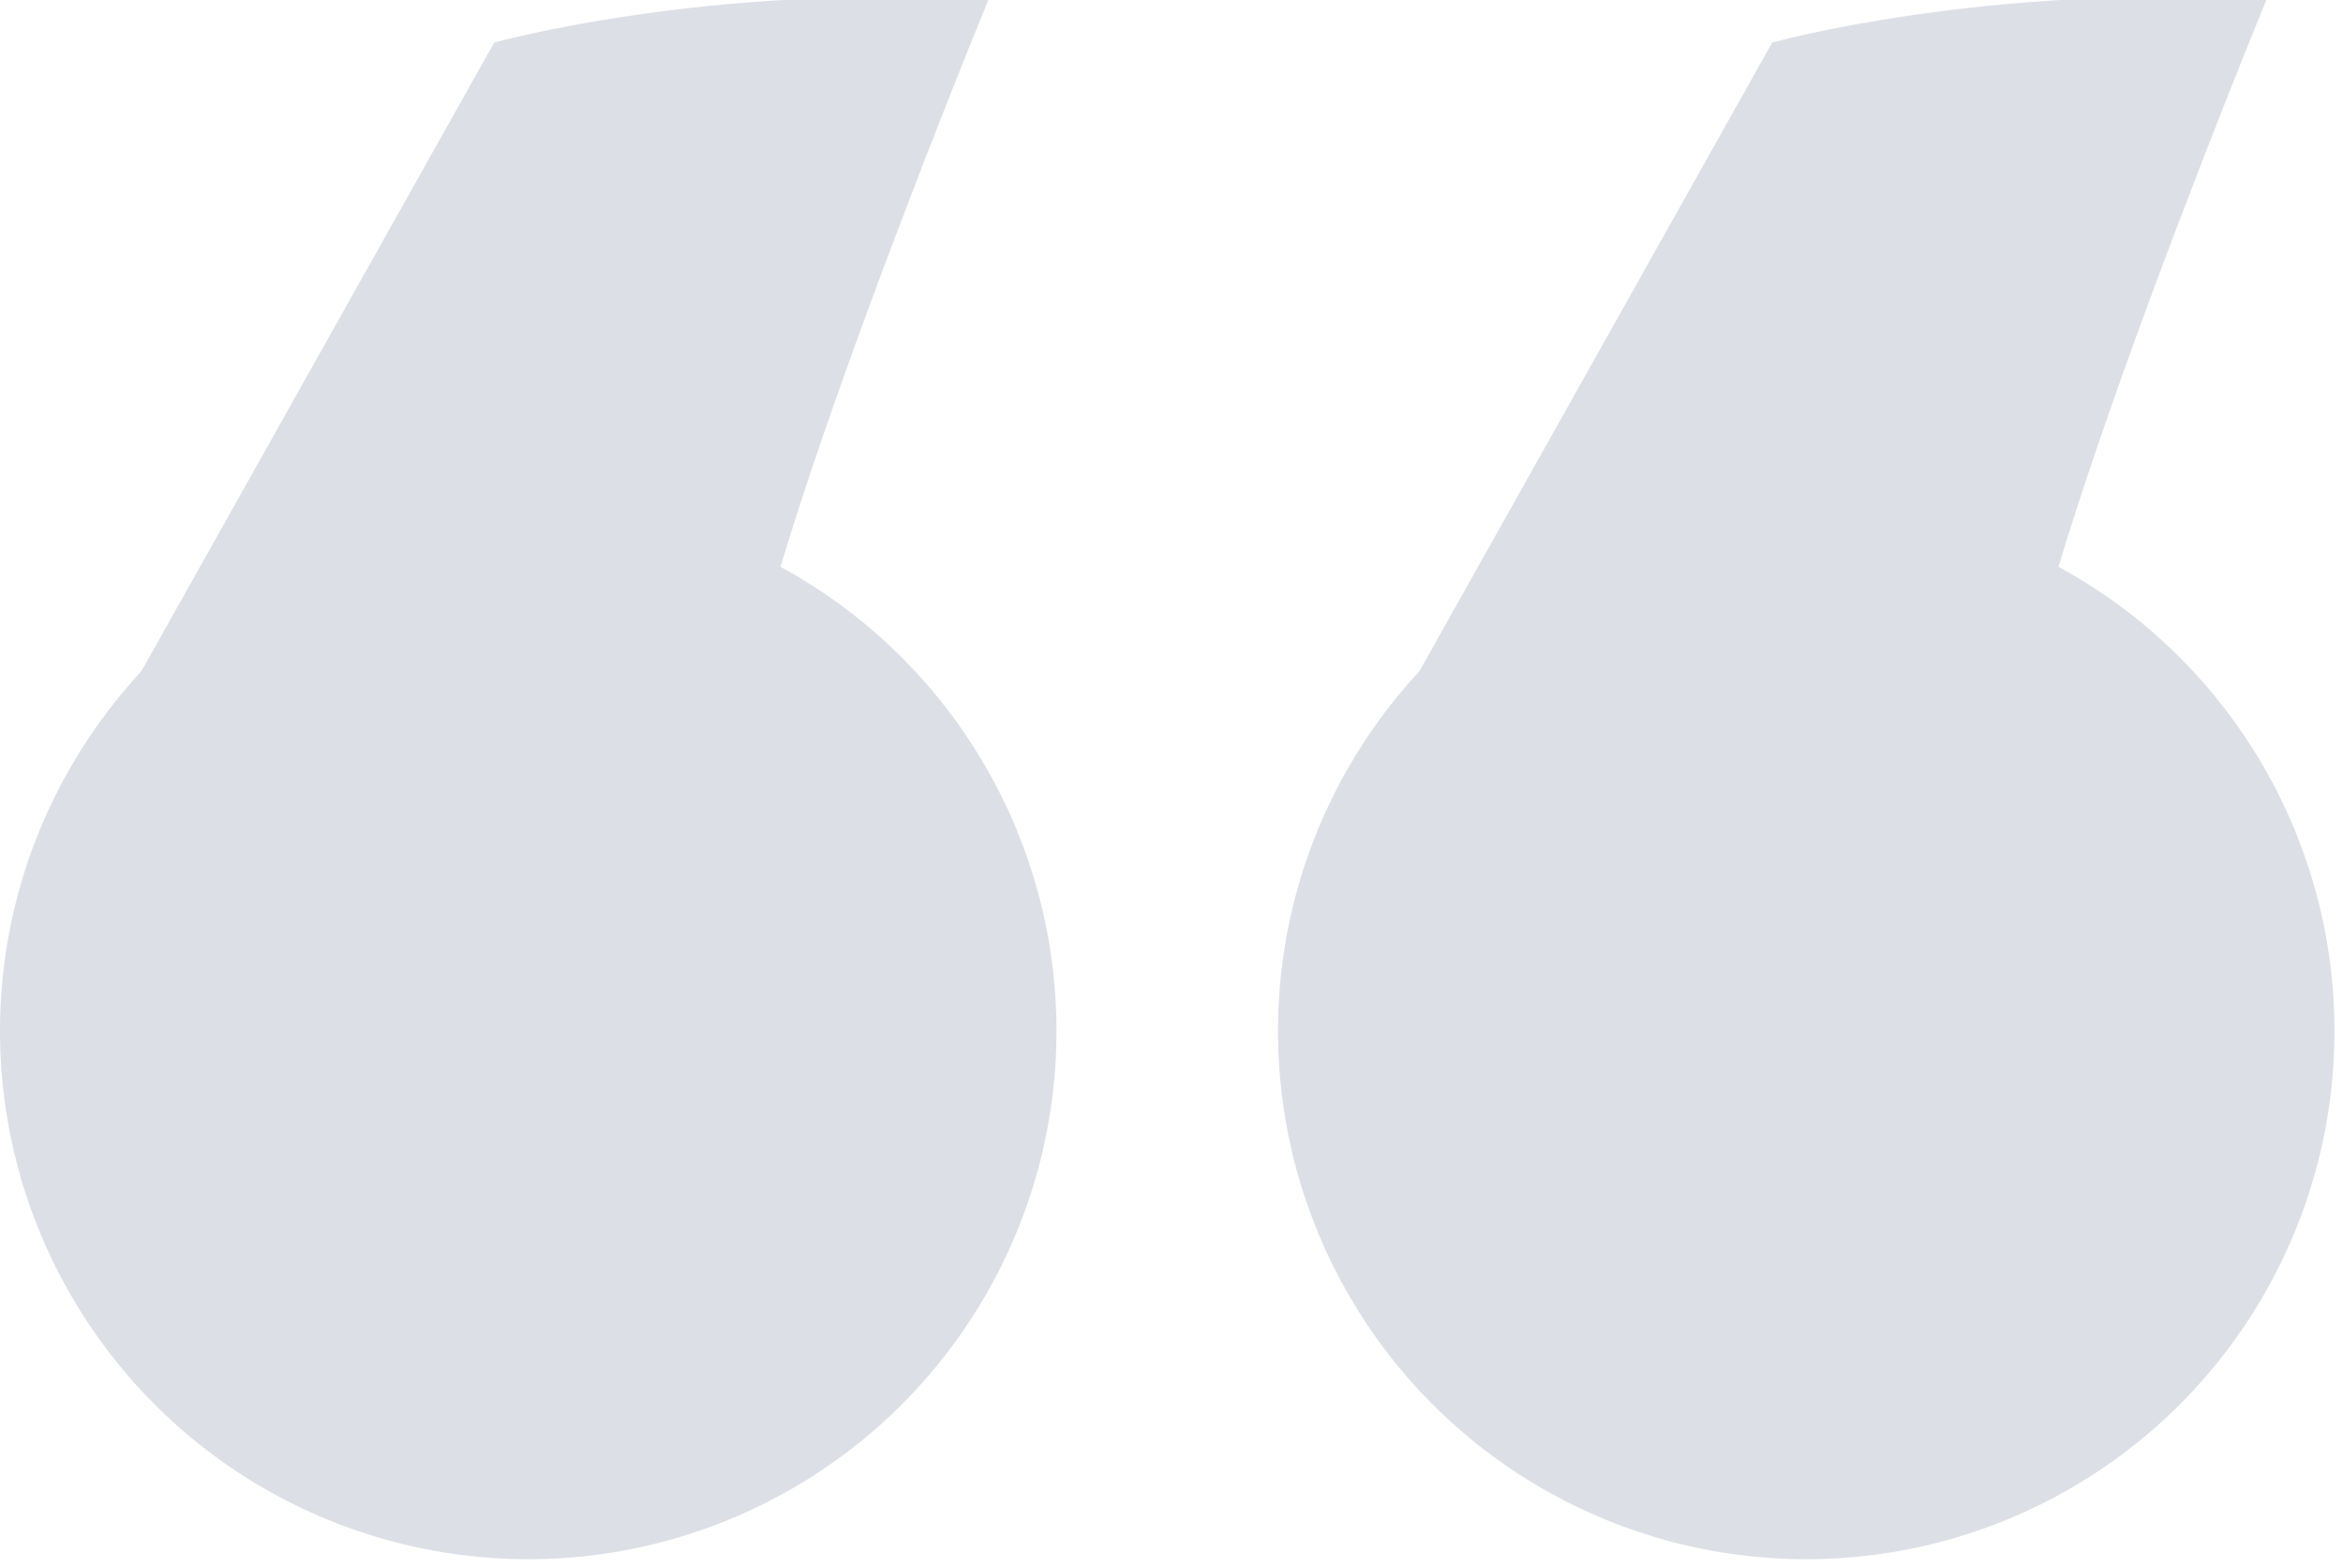 <?xml version="1.0" encoding="utf-8"?>
<!-- Generator: Adobe Illustrator 19.0.0, SVG Export Plug-In . SVG Version: 6.00 Build 0)  -->
<svg version="1.1" id="Layer_1" xmlns="http://www.w3.org/2000/svg" xmlns:xlink="http://www.w3.org/1999/xlink" x="0px" y="0px"
	 viewBox="-17 23.6 27.5 18.4" style="enable-background:new -17 23.6 27.5 18.4;" xml:space="preserve">
<style type="text/css">
	.st0{fill:#DDDFE6;}
</style>
<g id="XMLID_17_">
	<circle id="XMLID_15_" class="st0" cx="-10.8" cy="35.7" r="6.2"/>
	<path id="XMLID_16_" class="st0" d="M-16.7,33.9l5.5-9.8c0,0,2.5-0.7,5.8-0.5c0,0-3.5,8.5-2.8,9.1L-16.7,33.9z"/>
</g>
<g id="XMLID_19_">
	<circle id="XMLID_21_" class="st0" cx="4.2" cy="35.7" r="6.2"/>
	<path id="XMLID_20_" class="st0" d="M-1.7,33.9l5.5-9.8c0,0,2.5-0.7,5.8-0.5c0,0-3.5,8.5-2.8,9.1L-1.7,33.9z"/>
</g>
</svg>
